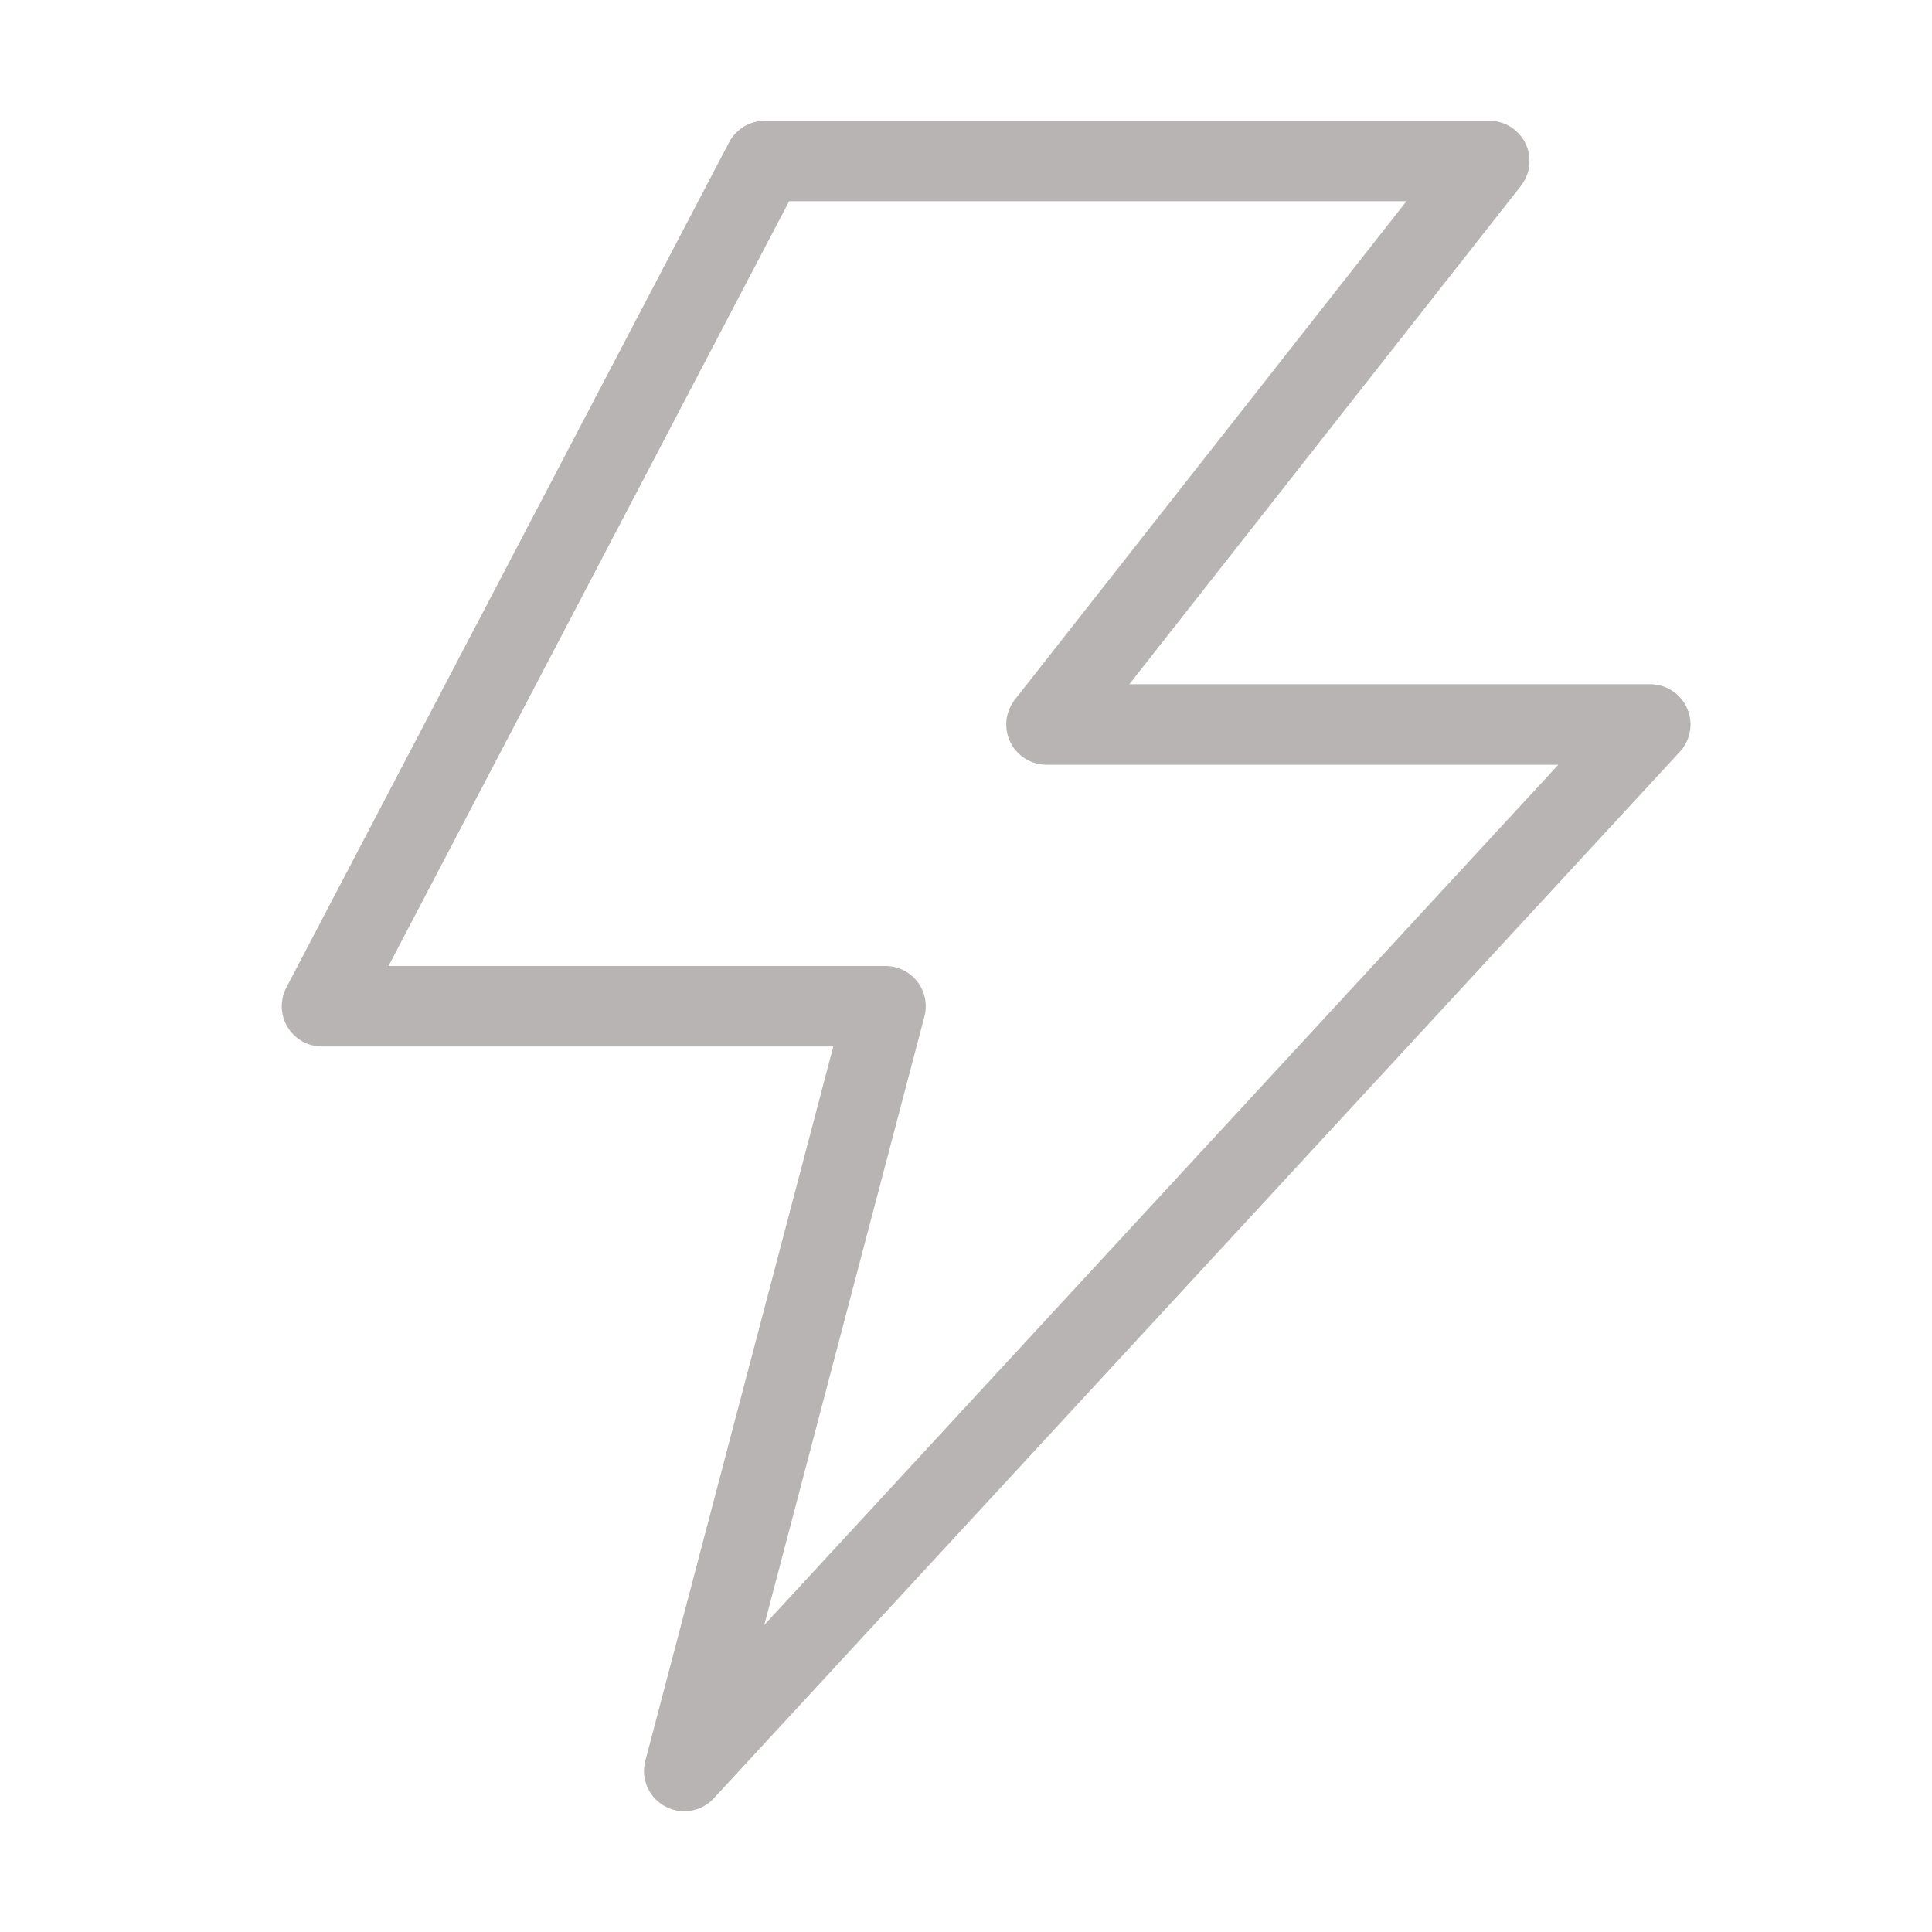 <svg width="24" height="24" viewBox="0 0 24 24" fill="none" xmlns="http://www.w3.org/2000/svg">
<path d="M9.5 2H18.5L13 9H20.5L8.5 22L11 12.5H4L9.5 2Z" stroke="#B8B4B3" stroke-linejoin="round"/>
</svg>
